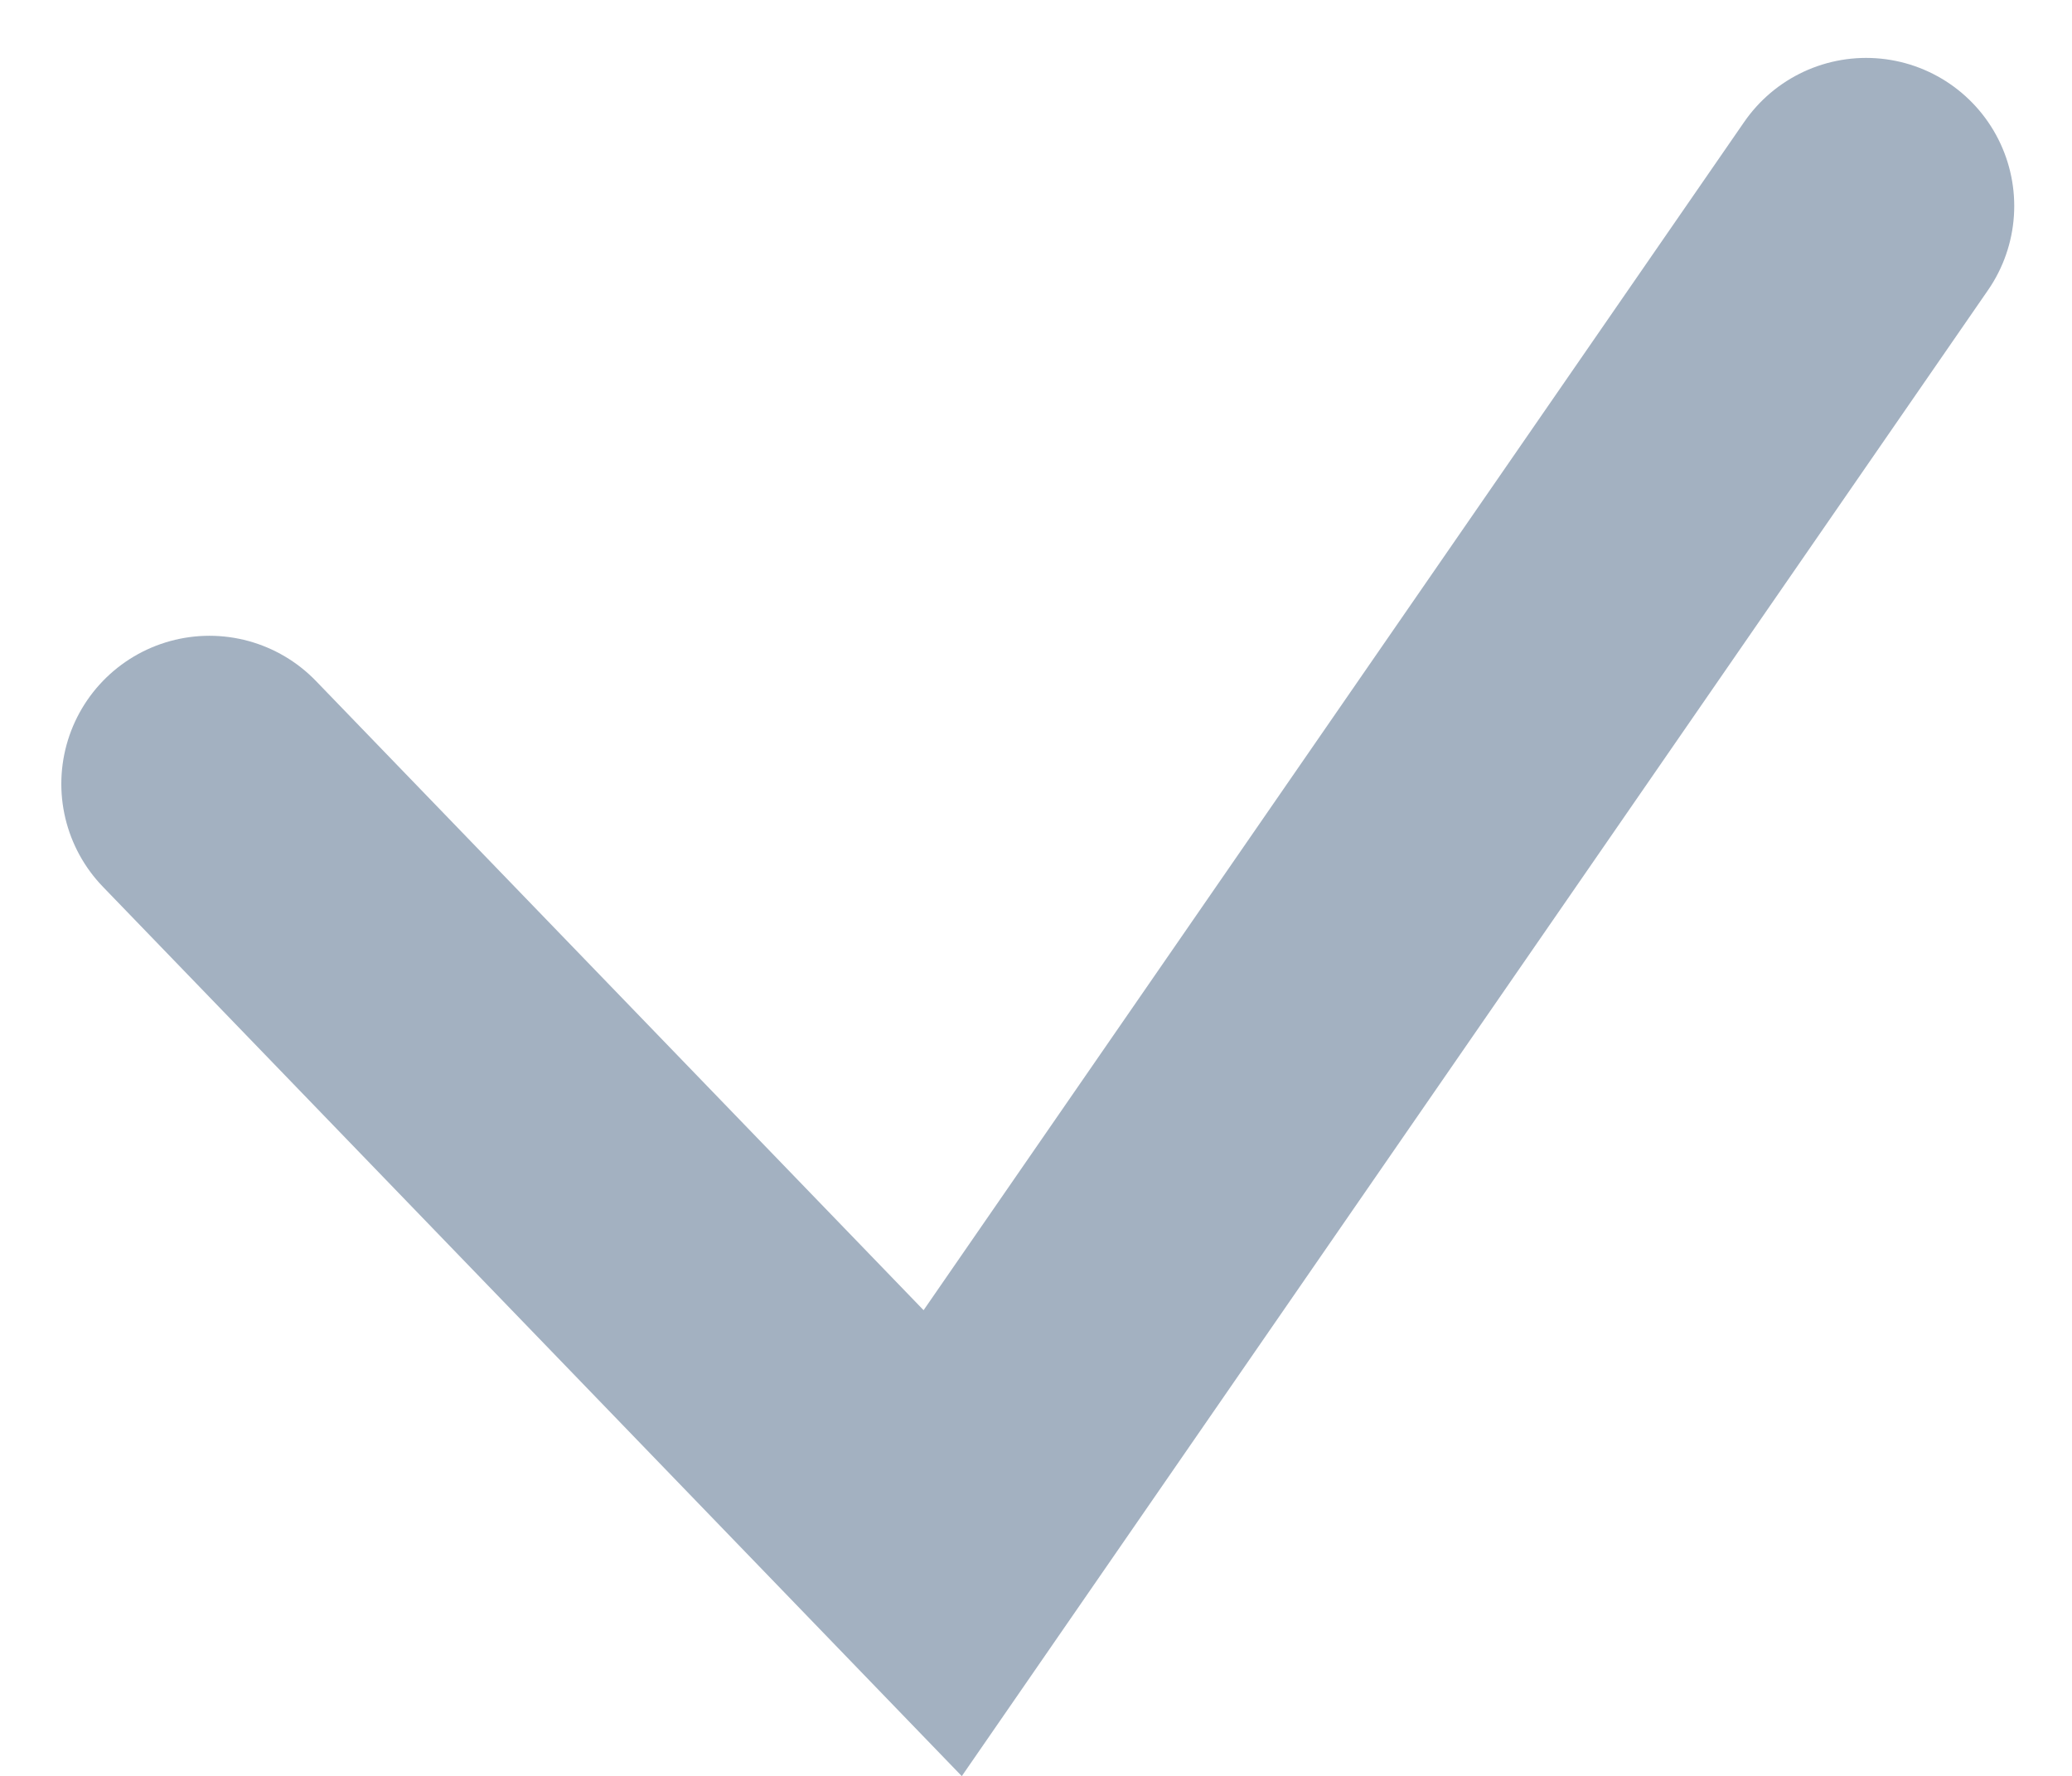 <svg xmlns="http://www.w3.org/2000/svg" width="13.99" height="11.994" viewBox="0 0 13.99 11.994">
  <path id="패스_2093" data-name="패스 2093" d="M304.487,700.967l4.951,5.127,6.235-9.029" transform="translate(-303.073 -695.674)" fill="none" stroke="#a3b1c1" stroke-linecap="round" stroke-width="2"/>
</svg>
